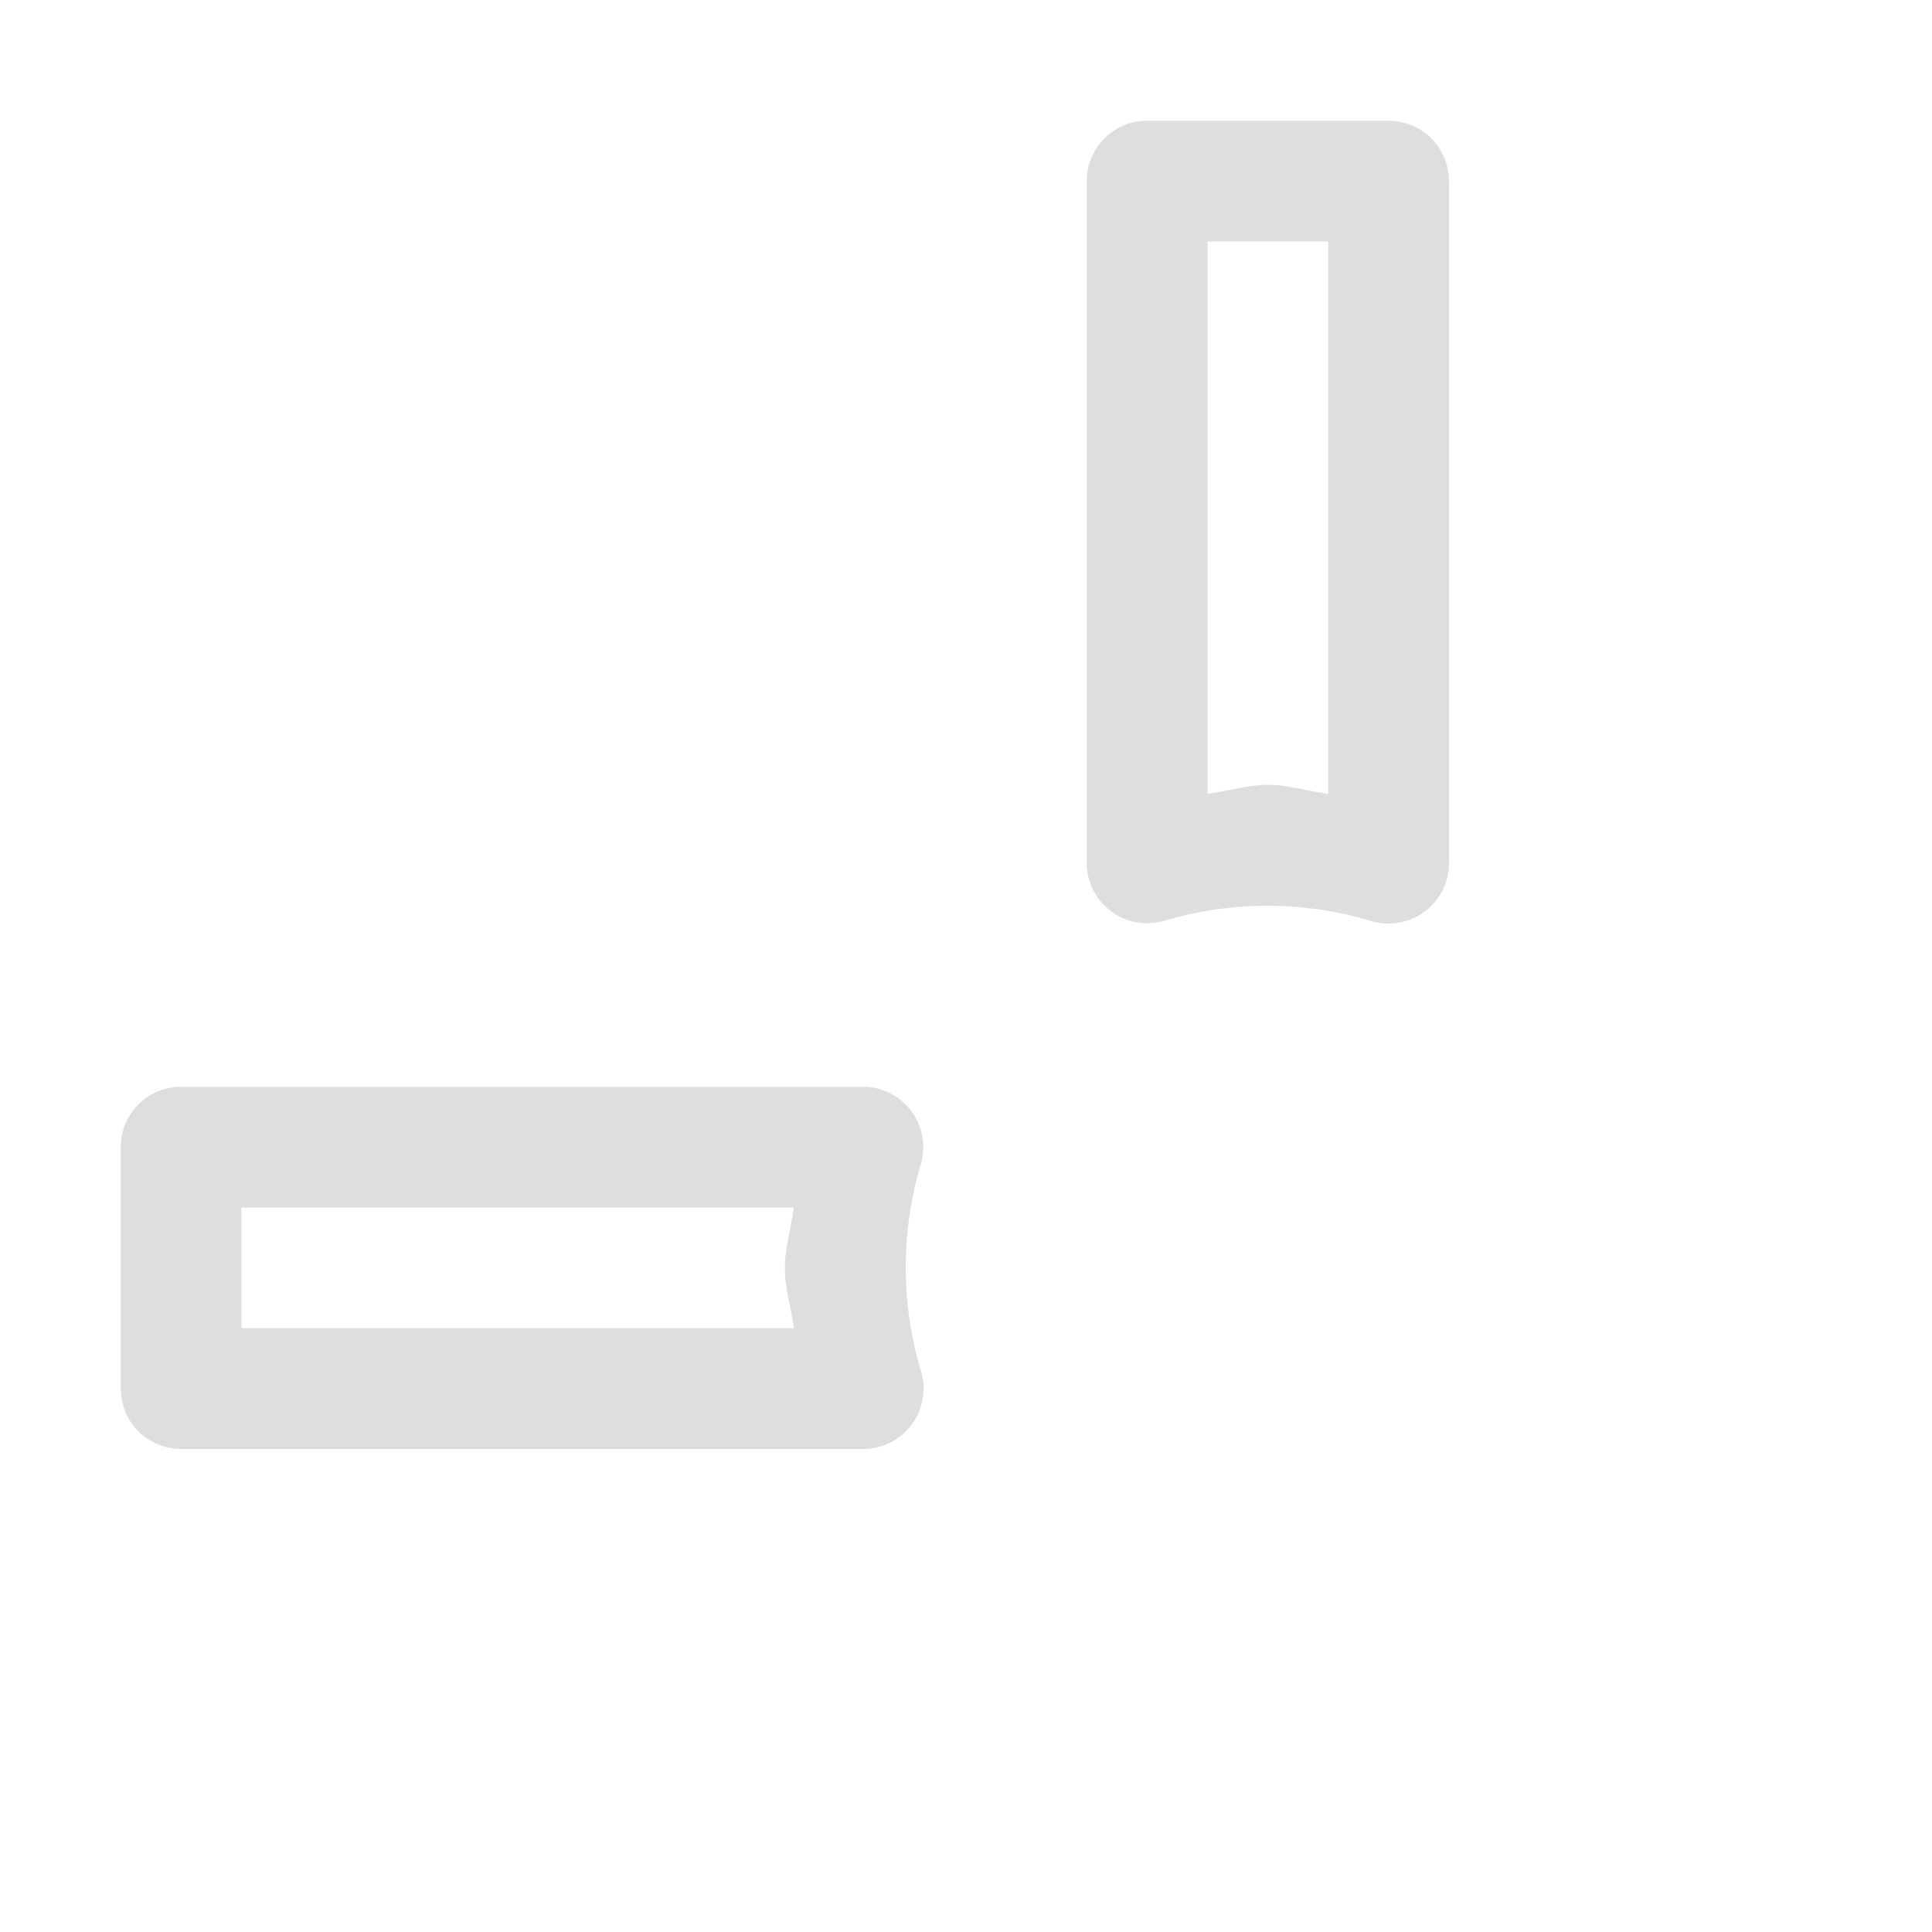 <svg width="16" height="16"><path d="M4.5 1a.5.5 0 0 0-.5.5v5.648a.5.5 0 0 0 .645.479 3.002 3.002 0 0 1 1.712-.002A.5.5 0 0 0 7 7.146V1.5a.5.5 0 0 0-.5-.5ZM5 2h1v4.574c-.168-.021-.33-.074-.5-.074a.5.5 0 0 0-.002 0c-.169 0-.331.053-.498.074Zm3.854 7a.5.5 0 0 0-.479.643 3.001 3.001 0 0 1-.002 1.712.5.5 0 0 0 .479.645H14.5a.5.5 0 0 0 .5-.5v-2a.5.5 0 0 0-.5-.5Zm.572 1H14v1H9.426c.021-.167.074-.33.074-.498a.5.5 0 0 0 0-.002c0-.17-.053-.332-.074-.5Z" style="fill:#dedede" transform="matrix(-1 0 0 1 16 0)"/></svg>